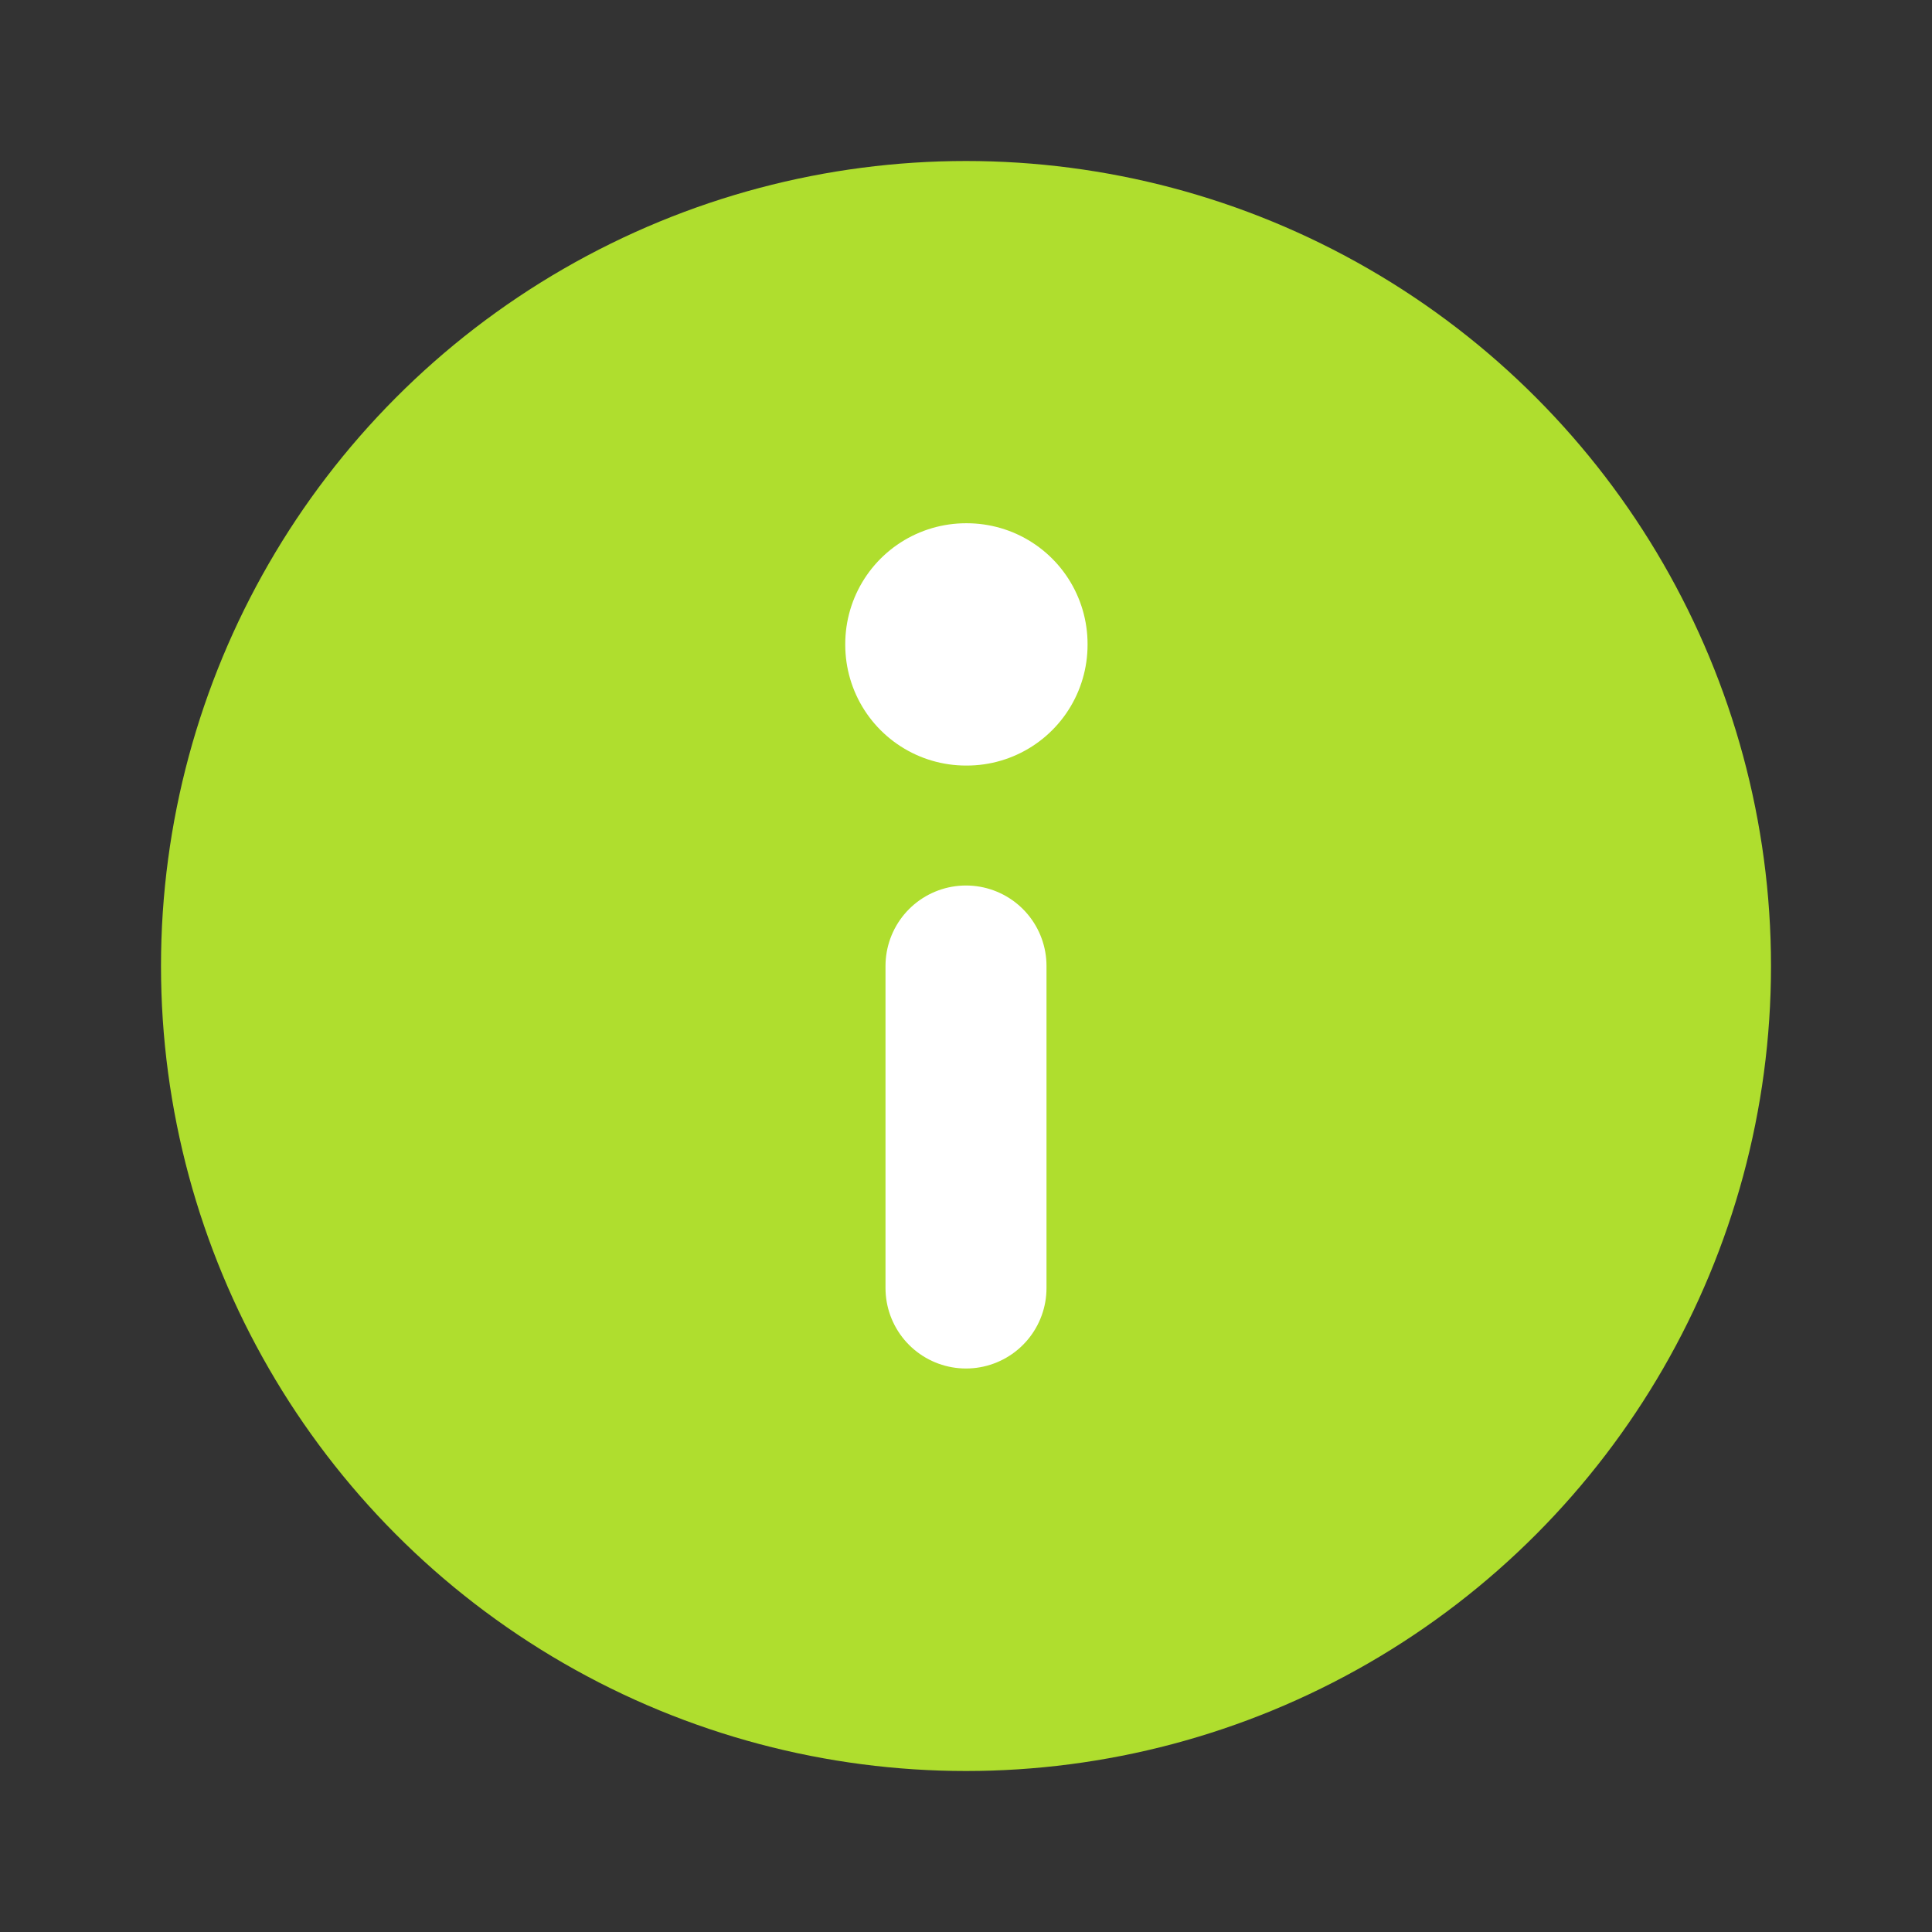 <svg width="24" height="24" viewBox="0 0 24 24" fill="none" xmlns="http://www.w3.org/2000/svg">
<rect x="0" y="0" width="24" height="24" fill="#333333" stroke="none"/>
<g clip-path="url(#clip0_1_26453)">
<circle cx="12" cy="12" r="9" fill="#AFDE2E" stroke="#AFDE2E" stroke-width="2" stroke-linecap="round" stroke-linejoin="round"/>
<rect x="12" y="8" width="0.01" height="0.01" stroke="white" stroke-width="3" stroke-linejoin="round"/>
<path d="M12 12V16" stroke="white" stroke-width="2" stroke-linecap="round" stroke-linejoin="round"/>
</g>
<defs>
<clipPath id="clip0_1_26453">
<rect width="24" height="24" fill="white"/>
</clipPath>
</defs>
</svg>

